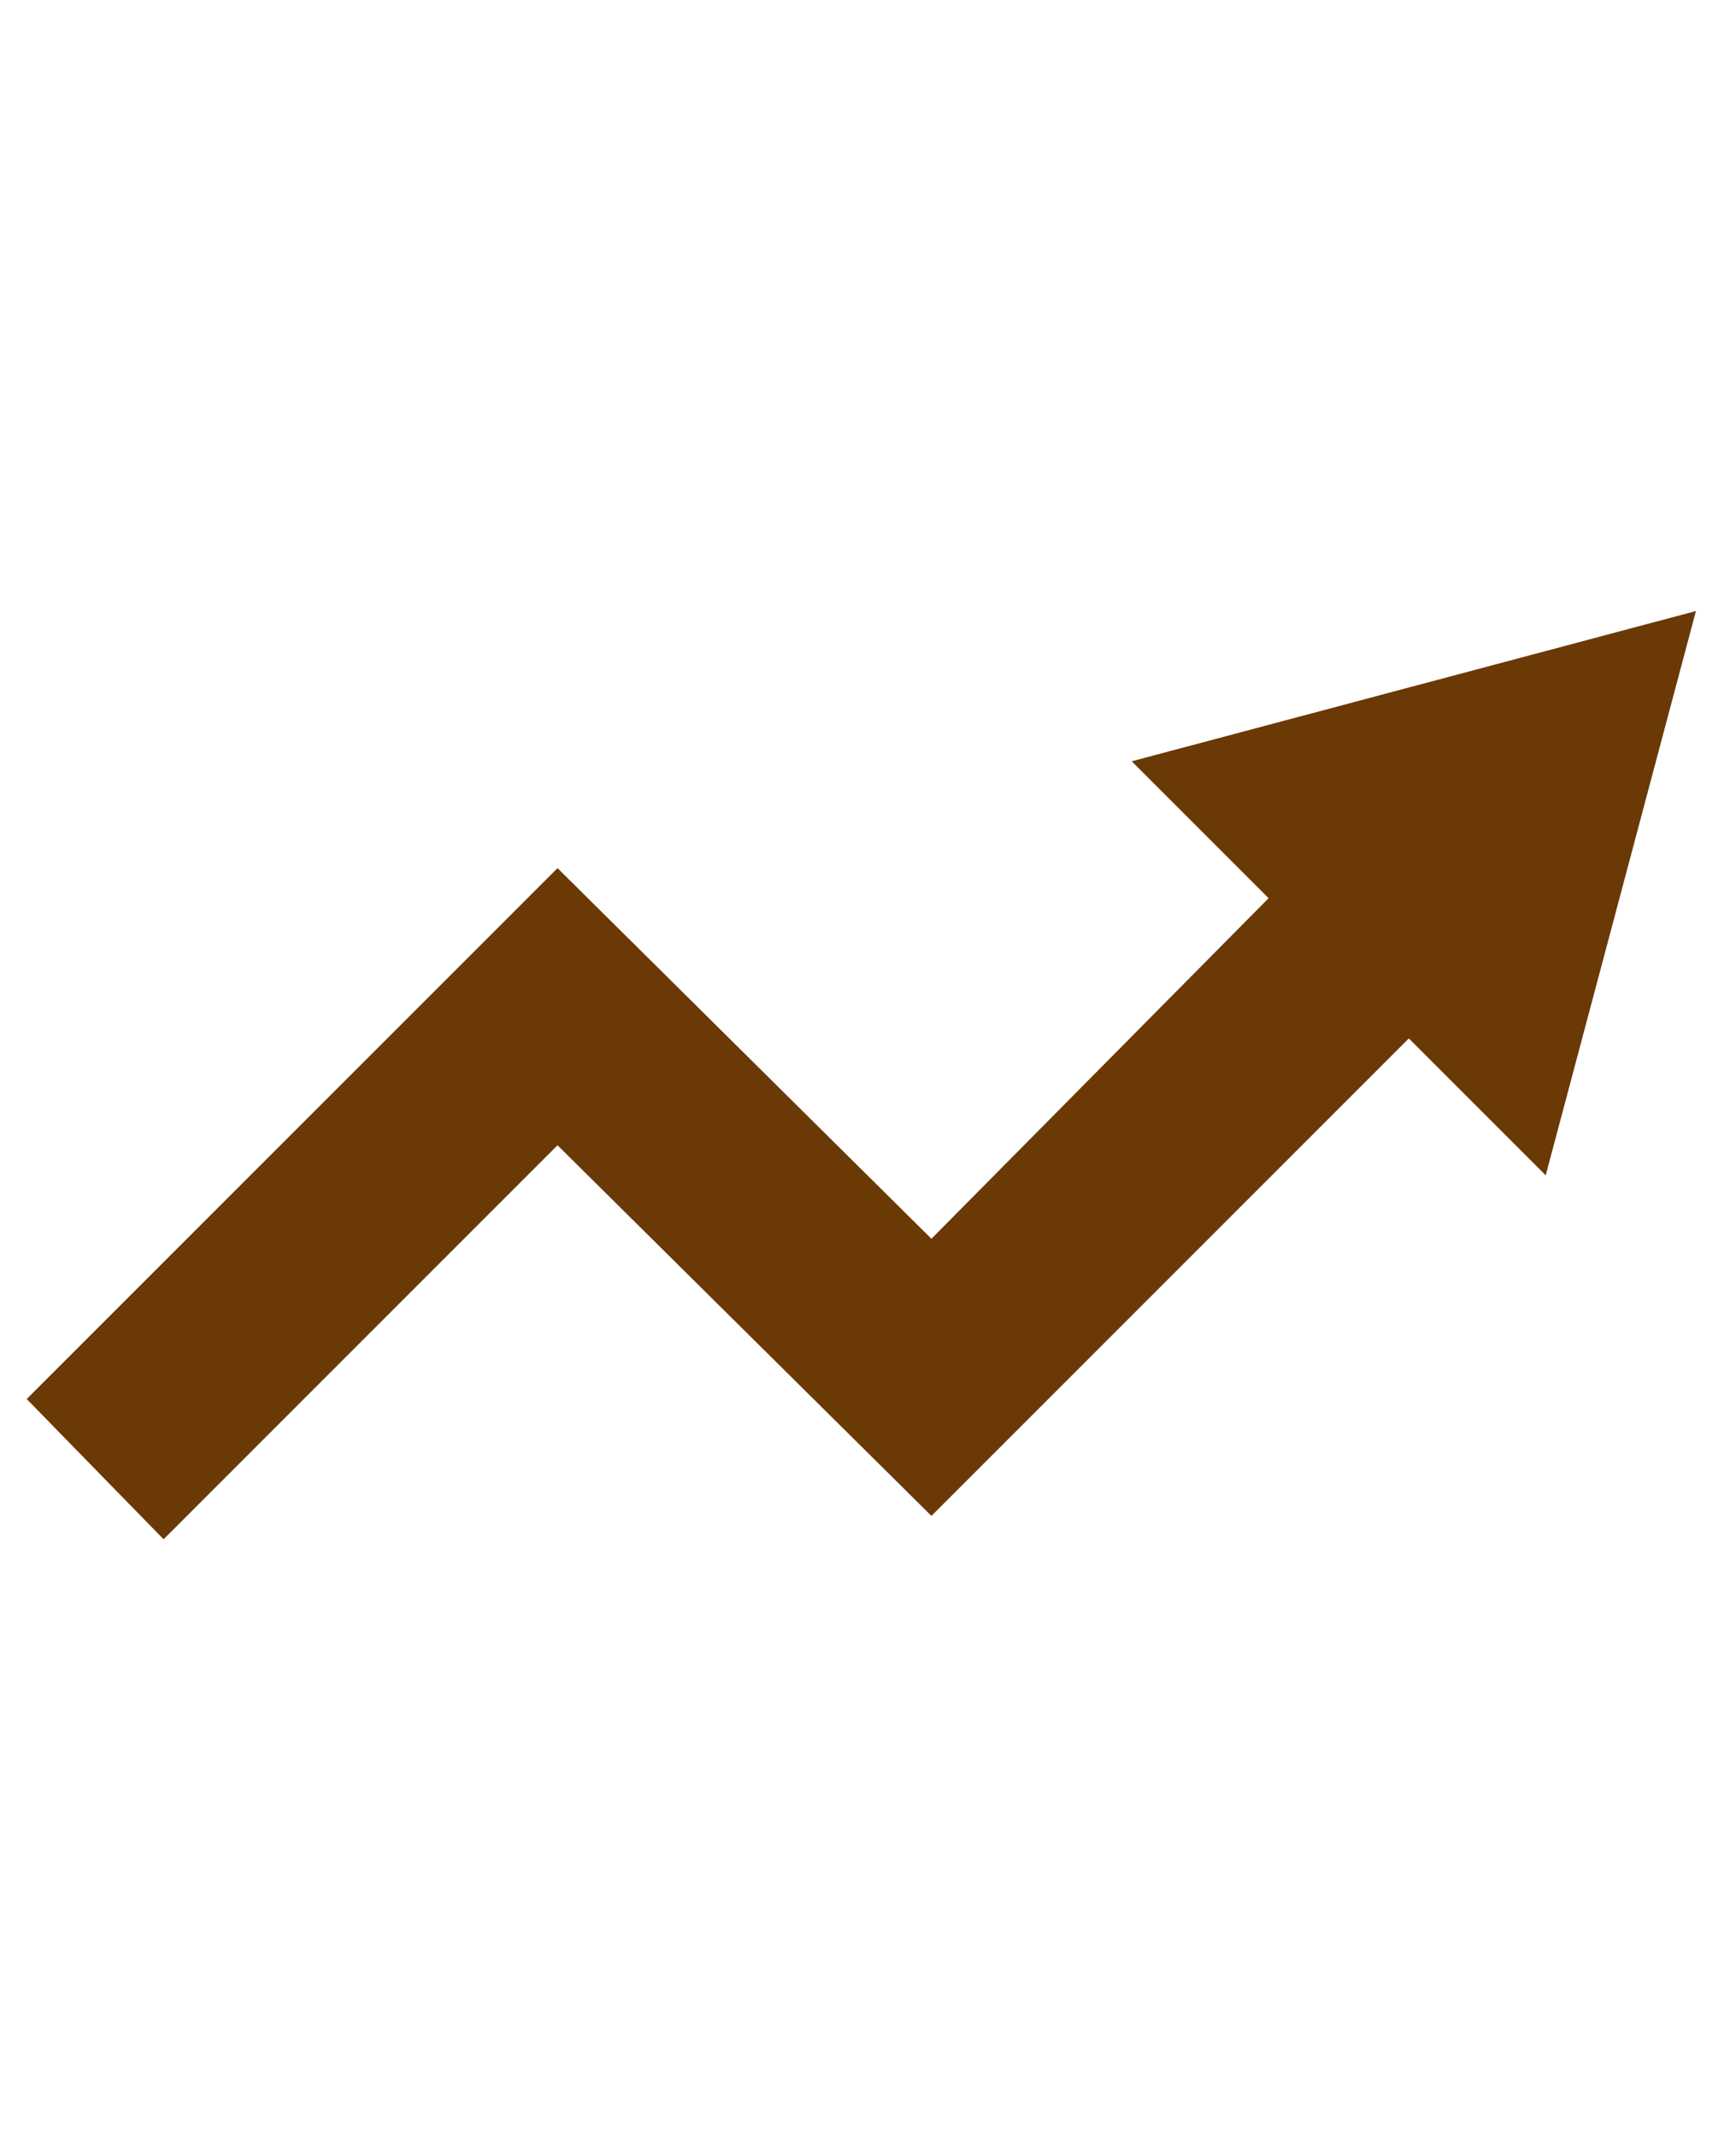 <?xml version="1.0" encoding="utf-8"?>
<!-- Generator: Adobe Illustrator 22.0.1, SVG Export Plug-In . SVG Version: 6.00 Build 0)  -->
<svg version="1.1" id="圖層_1" xmlns="http://www.w3.org/2000/svg" xmlns:xlink="http://www.w3.org/1999/xlink" x="0px" y="0px"
	 width="52px" height="64px" viewBox="0 0 52 64" style="enable-background:new 0 0 52 64;" xml:space="preserve">
<style type="text/css">
	.st0{fill:#6A3906;}
</style>
<polygon class="st0" points="50.8,18.3 33.9,22.8 38,26.9 27.9,37.1 16.7,26 0.8,41.9 4.9,46.1 16.7,34.3 27.9,45.4 42.2,31.1 
	46.3,35.2 "/>
</svg>
